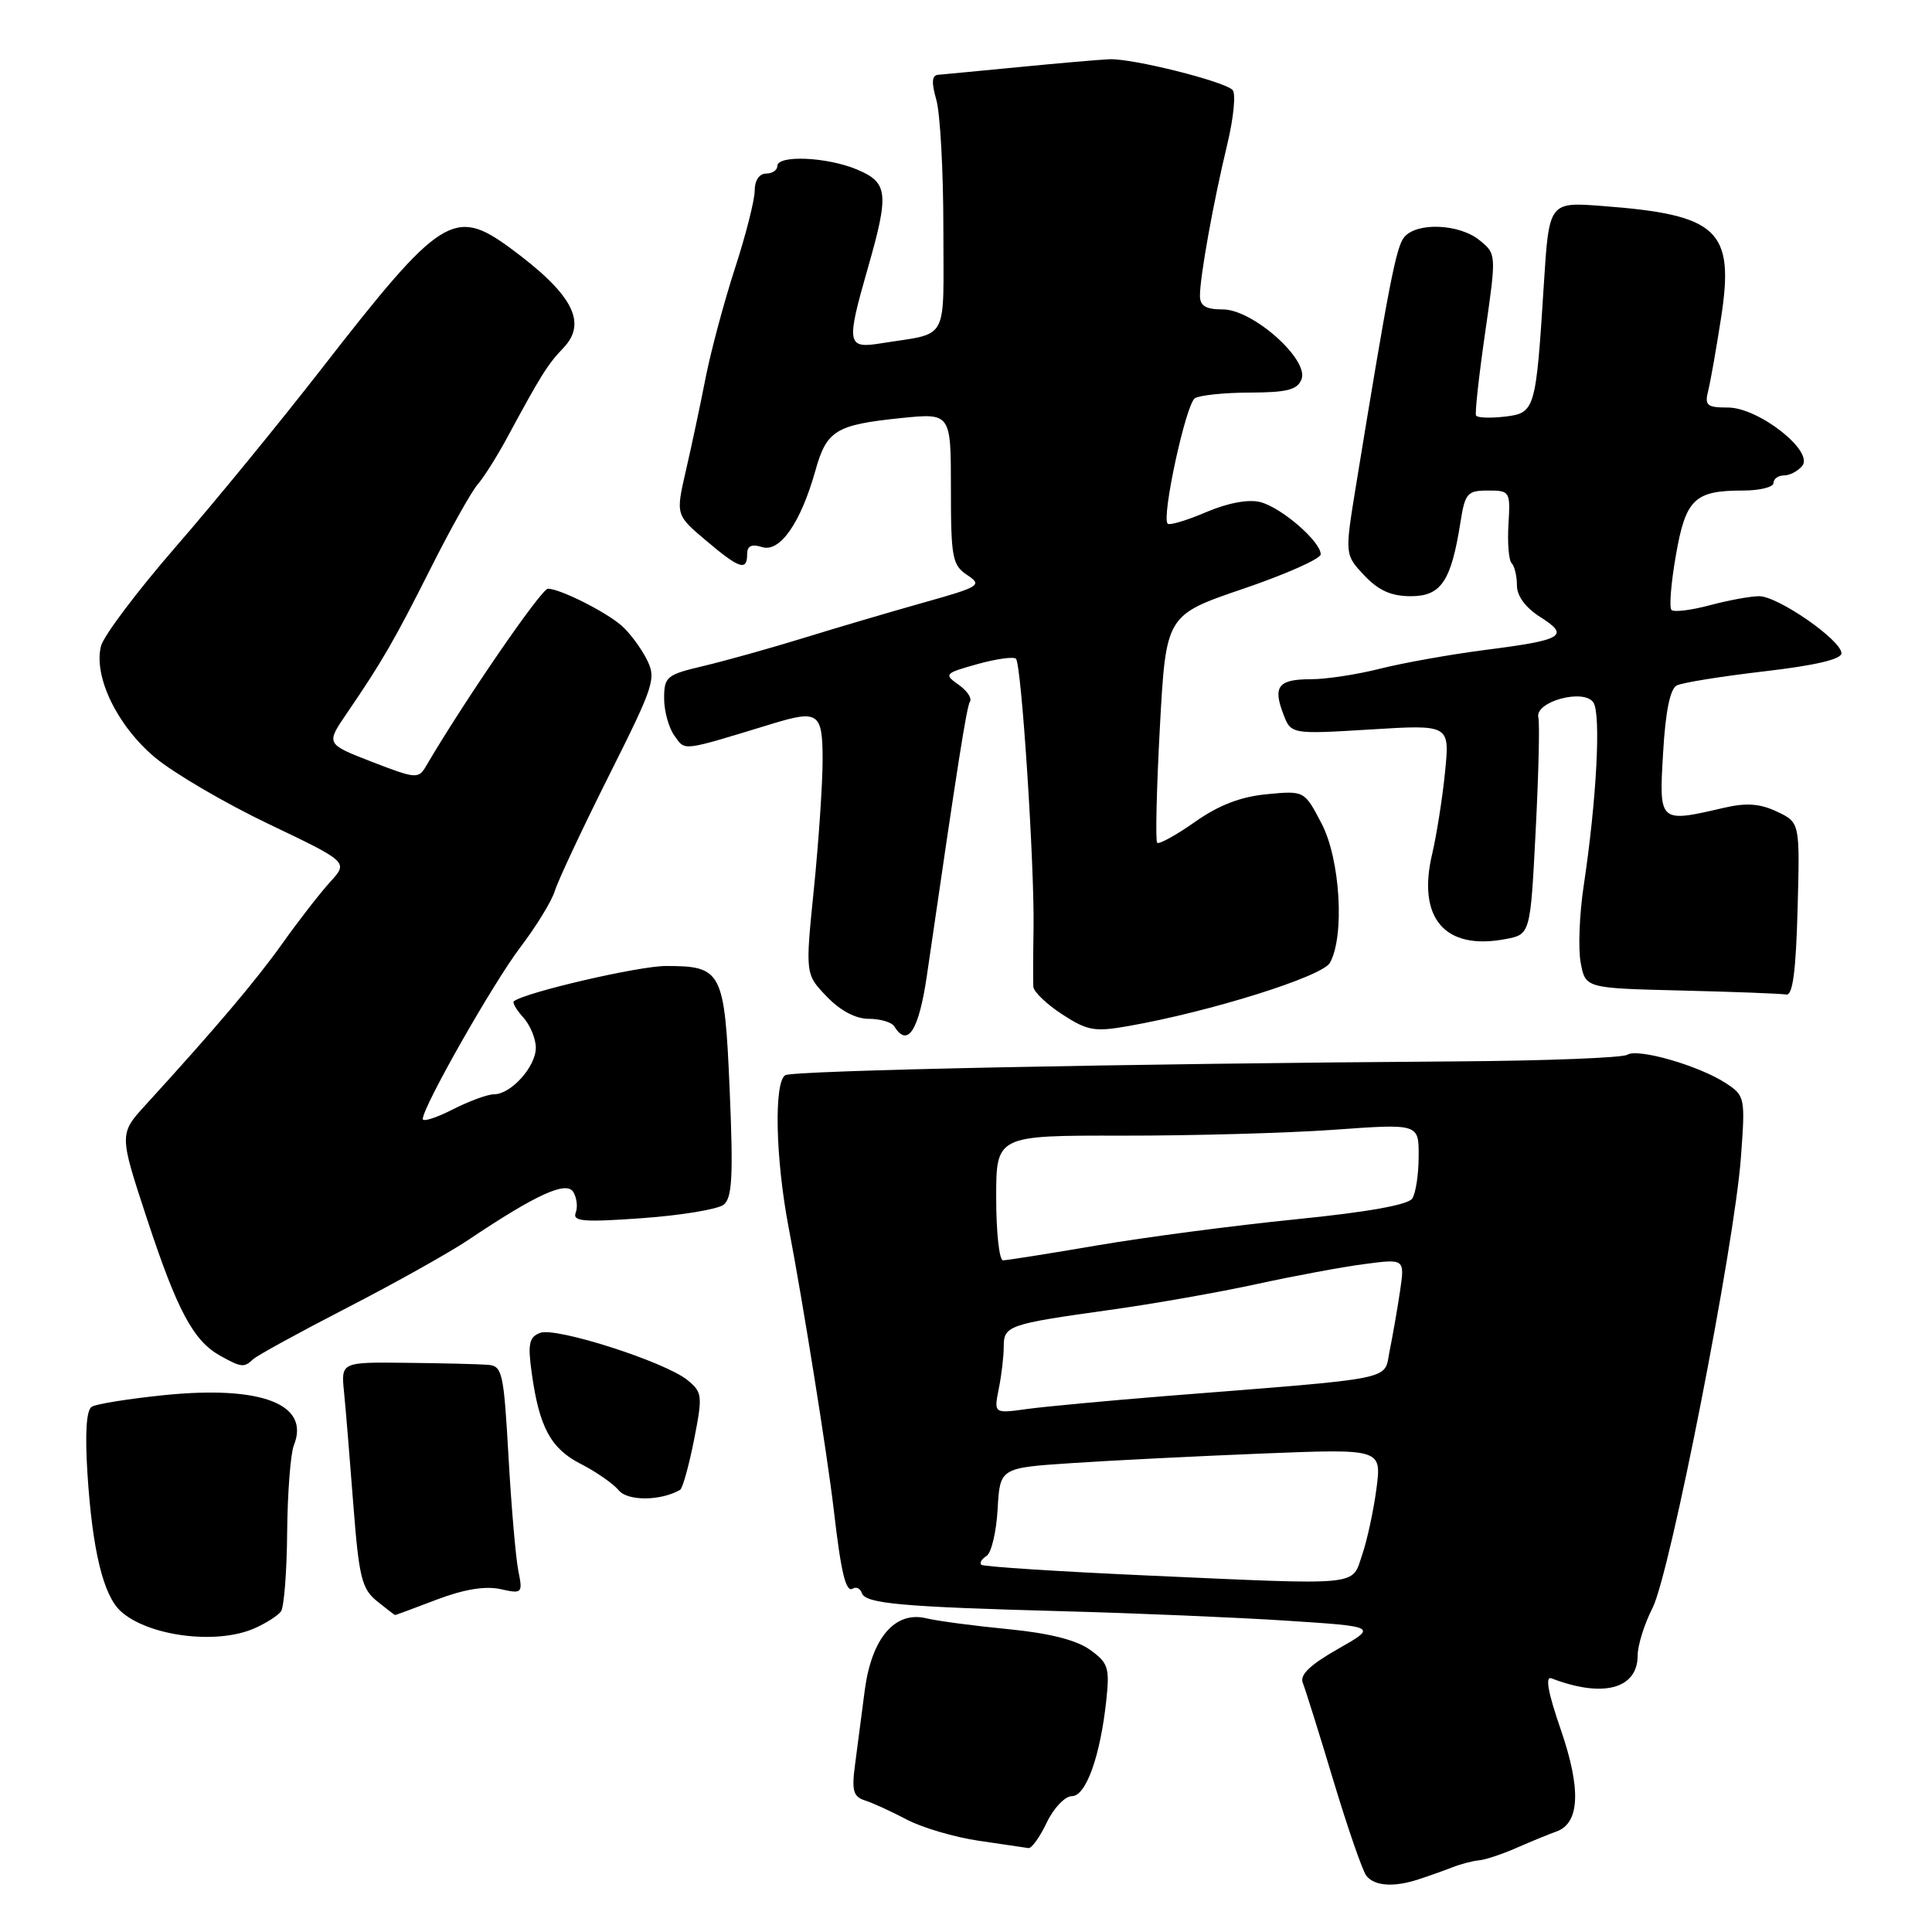 <?xml version="1.0" encoding="UTF-8" standalone="no"?>
<!DOCTYPE svg PUBLIC "-//W3C//DTD SVG 1.1//EN" "http://www.w3.org/Graphics/SVG/1.1/DTD/svg11.dtd" >
<svg xmlns="http://www.w3.org/2000/svg" xmlns:xlink="http://www.w3.org/1999/xlink" version="1.1" viewBox="0 0 256 256">
 <g >
 <path fill="currentColor"
d=" M 188.00 249.01 C 189.38 248.56 191.40 247.84 192.50 247.41 C 193.60 246.98 195.18 246.57 196.00 246.50 C 196.82 246.43 199.07 245.68 201.00 244.83 C 202.93 243.99 205.27 243.02 206.22 242.69 C 209.33 241.60 209.53 237.07 206.82 229.21 C 205.12 224.29 204.71 222.06 205.58 222.39 C 212.42 225.02 217.00 223.79 217.00 219.34 C 217.00 218.01 217.89 215.18 218.97 213.06 C 221.30 208.50 229.81 165.11 230.68 153.37 C 231.27 145.42 231.22 145.19 228.69 143.53 C 225.15 141.21 217.02 138.86 215.63 139.76 C 215.01 140.16 204.82 140.56 193.00 140.64 C 148.81 140.94 105.06 141.84 104.05 142.47 C 102.53 143.41 102.76 153.58 104.50 162.66 C 106.39 172.51 109.62 192.76 110.47 200.00 C 111.44 208.41 112.08 211.07 113.00 210.50 C 113.45 210.22 113.99 210.48 114.20 211.09 C 114.66 212.49 119.44 212.92 141.00 213.50 C 150.62 213.76 163.90 214.32 170.50 214.75 C 182.50 215.53 182.50 215.53 177.26 218.51 C 173.56 220.62 172.19 221.94 172.63 223.00 C 172.96 223.82 174.80 229.67 176.70 236.00 C 178.61 242.32 180.57 247.99 181.07 248.58 C 182.19 249.93 184.74 250.09 188.00 249.01 Z  M 138.70 241.50 C 139.62 239.57 141.12 238.00 142.03 238.00 C 143.91 238.00 145.81 232.66 146.60 225.21 C 147.05 220.95 146.84 220.32 144.38 218.57 C 142.57 217.29 138.94 216.39 133.58 215.87 C 129.14 215.44 124.26 214.80 122.73 214.43 C 118.58 213.43 115.49 217.06 114.58 224.00 C 114.19 227.03 113.61 231.40 113.31 233.73 C 112.83 237.28 113.05 238.06 114.62 238.57 C 115.65 238.90 118.16 240.05 120.19 241.12 C 122.21 242.18 126.49 243.44 129.69 243.91 C 132.88 244.37 135.84 244.81 136.27 244.88 C 136.69 244.95 137.78 243.43 138.70 241.50 Z  M 33.70 215.77 C 35.24 215.09 36.83 214.08 37.23 213.52 C 37.64 212.96 38.01 208.22 38.05 203.00 C 38.10 197.78 38.50 192.60 38.94 191.50 C 41.13 186.06 34.64 183.56 21.77 184.86 C 17.08 185.34 12.76 186.03 12.16 186.40 C 11.44 186.84 11.25 189.89 11.59 195.29 C 12.24 205.43 13.69 211.41 16.01 213.51 C 19.66 216.81 28.70 217.97 33.70 215.77 Z  M 57.89 211.95 C 61.46 210.59 64.29 210.13 66.29 210.56 C 69.21 211.21 69.28 211.14 68.68 208.13 C 68.34 206.43 67.75 199.63 67.38 193.02 C 66.74 181.76 66.57 180.99 64.60 180.84 C 63.44 180.75 58.60 180.63 53.84 180.58 C 45.18 180.48 45.18 180.48 45.59 184.49 C 45.81 186.70 46.36 193.41 46.82 199.40 C 47.56 209.00 47.94 210.53 49.94 212.15 C 51.20 213.17 52.28 214.00 52.36 214.00 C 52.44 214.00 54.93 213.08 57.89 211.95 Z  M 90.12 197.41 C 90.45 197.21 91.28 194.24 91.96 190.81 C 93.12 184.90 93.07 184.48 91.08 182.86 C 88.07 180.43 73.65 175.81 71.57 176.61 C 70.11 177.17 69.92 178.06 70.45 181.89 C 71.45 189.12 72.97 191.94 76.96 193.98 C 78.98 195.01 81.24 196.58 81.98 197.47 C 83.18 198.93 87.57 198.89 90.12 197.41 Z  M 33.55 180.10 C 34.07 179.61 39.67 176.54 46.00 173.28 C 52.33 170.02 59.52 165.99 62.00 164.33 C 71.02 158.28 75.04 156.44 75.96 157.94 C 76.43 158.70 76.58 159.94 76.28 160.70 C 75.84 161.85 77.35 161.97 85.13 161.41 C 90.28 161.04 95.13 160.23 95.89 159.63 C 97.02 158.73 97.17 155.83 96.69 144.53 C 96.01 128.63 95.68 128.00 88.22 128.00 C 84.64 128.00 69.63 131.48 68.09 132.67 C 67.86 132.84 68.43 133.81 69.34 134.82 C 70.25 135.83 71.00 137.63 71.00 138.83 C 71.00 141.34 67.71 145.00 65.46 145.00 C 64.61 145.00 62.14 145.91 59.96 147.02 C 57.78 148.13 56.01 148.69 56.02 148.27 C 56.05 146.60 65.37 130.22 68.96 125.50 C 71.05 122.75 73.10 119.41 73.51 118.07 C 73.92 116.73 77.13 109.87 80.66 102.83 C 86.77 90.63 87.00 89.90 85.64 87.26 C 84.85 85.74 83.37 83.77 82.35 82.89 C 80.16 81.00 74.16 78.00 72.60 78.01 C 71.72 78.02 61.46 92.96 56.45 101.52 C 55.45 103.23 55.10 103.20 49.29 100.95 C 43.18 98.58 43.18 98.58 45.94 94.54 C 50.61 87.71 52.27 84.84 57.13 75.18 C 59.71 70.05 62.49 65.10 63.30 64.18 C 64.10 63.25 65.83 60.53 67.13 58.12 C 71.77 49.54 72.53 48.33 74.68 46.07 C 77.87 42.71 75.83 38.91 67.60 32.86 C 60.20 27.43 58.39 28.57 42.75 48.68 C 37.11 55.94 28.34 66.65 23.25 72.50 C 18.17 78.35 13.73 84.25 13.38 85.61 C 12.37 89.65 15.54 96.19 20.54 100.37 C 23.03 102.45 29.81 106.42 35.61 109.19 C 46.16 114.23 46.16 114.23 43.75 116.86 C 42.43 118.31 39.58 121.97 37.43 125.00 C 33.83 130.04 28.62 136.19 19.32 146.38 C 15.78 150.26 15.78 150.26 19.47 161.48 C 23.48 173.66 25.62 177.67 29.19 179.65 C 32.00 181.21 32.34 181.24 33.55 180.10 Z  M 122.82 129.25 C 126.94 100.91 128.08 93.68 128.53 92.95 C 128.81 92.50 128.11 91.49 126.99 90.71 C 125.05 89.34 125.17 89.21 129.50 88.00 C 132.01 87.30 134.31 86.98 134.62 87.29 C 135.35 88.01 137.08 114.55 136.95 123.00 C 136.89 126.58 136.88 130.06 136.92 130.74 C 136.97 131.42 138.69 133.07 140.75 134.41 C 144.09 136.58 145.05 136.75 149.50 135.96 C 160.39 134.05 175.20 129.40 176.22 127.58 C 178.20 124.04 177.59 113.85 175.12 109.13 C 172.84 104.76 172.84 104.76 167.84 105.24 C 164.37 105.57 161.47 106.70 158.32 108.92 C 155.82 110.68 153.58 111.91 153.33 111.67 C 153.09 111.42 153.25 104.53 153.69 96.36 C 154.50 81.50 154.50 81.50 164.75 78.01 C 170.39 76.09 175.00 74.04 175.00 73.45 C 175.00 71.74 169.74 67.20 166.96 66.52 C 165.40 66.13 162.65 66.65 159.80 67.87 C 157.26 68.96 154.97 69.64 154.72 69.39 C 153.88 68.54 157.14 53.53 158.33 52.77 C 158.97 52.37 162.26 52.02 165.64 52.02 C 170.56 52.00 171.92 51.65 172.46 50.25 C 173.46 47.63 166.00 41.00 162.04 41.00 C 159.77 41.00 159.00 40.54 159.00 39.18 C 159.00 36.63 160.80 26.66 162.62 19.13 C 163.46 15.62 163.78 12.38 163.32 11.92 C 162.15 10.75 150.01 7.72 147.00 7.85 C 145.62 7.91 140.22 8.38 135.00 8.89 C 129.78 9.40 124.97 9.85 124.32 9.91 C 123.47 9.97 123.40 10.90 124.07 13.24 C 124.58 15.03 125.00 22.67 125.00 30.22 C 125.00 45.64 125.88 44.02 116.75 45.49 C 112.21 46.22 112.10 45.62 115.00 35.50 C 117.84 25.58 117.68 24.18 113.53 22.45 C 109.56 20.79 103.00 20.51 103.00 22.00 C 103.00 22.55 102.33 23.00 101.50 23.00 C 100.61 23.00 100.00 23.92 100.00 25.26 C 100.00 26.51 98.83 31.12 97.40 35.51 C 95.97 39.91 94.22 46.42 93.51 50.00 C 92.81 53.58 91.63 59.14 90.88 62.37 C 89.54 68.23 89.54 68.23 93.52 71.60 C 97.97 75.37 99.00 75.71 99.00 73.43 C 99.00 72.33 99.58 72.05 100.98 72.49 C 103.34 73.24 106.10 69.28 108.04 62.37 C 109.53 57.03 110.74 56.29 119.35 55.40 C 126.00 54.72 126.00 54.72 126.00 64.74 C 126.00 73.89 126.19 74.88 128.15 76.19 C 130.19 77.54 129.87 77.74 122.40 79.84 C 118.06 81.06 110.90 83.17 106.50 84.53 C 102.10 85.89 96.14 87.55 93.25 88.24 C 88.32 89.40 88.00 89.66 88.00 92.55 C 88.00 94.24 88.62 96.47 89.38 97.51 C 90.86 99.53 90.13 99.62 102.40 95.88 C 108.44 94.04 109.00 94.45 109.00 100.69 C 109.00 103.82 108.48 111.49 107.85 117.73 C 106.70 129.08 106.70 129.08 109.54 132.04 C 111.34 133.92 113.38 135.00 115.13 135.00 C 116.64 135.00 118.16 135.45 118.50 136.00 C 120.27 138.87 121.75 136.56 122.82 129.25 Z  M 238.19 120.49 C 238.50 108.99 238.50 108.99 235.47 107.55 C 233.21 106.48 231.42 106.35 228.47 107.03 C 219.80 109.04 219.82 109.06 220.37 99.75 C 220.68 94.31 221.30 91.27 222.17 90.83 C 222.90 90.45 228.11 89.62 233.75 88.96 C 240.49 88.18 244.00 87.36 244.00 86.56 C 244.00 84.83 235.59 79.00 233.10 79.00 C 231.96 79.00 229.01 79.54 226.55 80.20 C 224.08 80.86 221.80 81.14 221.48 80.82 C 221.16 80.50 221.42 77.25 222.06 73.60 C 223.36 66.13 224.52 65.00 230.93 65.00 C 233.17 65.00 235.00 64.55 235.00 64.00 C 235.00 63.45 235.62 63.00 236.38 63.00 C 237.14 63.00 238.23 62.43 238.80 61.74 C 240.41 59.80 233.03 54.00 228.96 54.00 C 226.17 54.00 225.85 53.73 226.35 51.75 C 226.66 50.51 227.42 46.18 228.05 42.12 C 229.85 30.50 227.70 28.46 212.38 27.30 C 205.26 26.75 205.26 26.75 204.57 37.63 C 203.51 54.43 203.42 54.73 199.35 55.21 C 197.44 55.43 195.75 55.36 195.58 55.06 C 195.42 54.75 195.96 49.81 196.79 44.07 C 198.29 33.65 198.29 33.65 196.03 31.82 C 193.35 29.65 187.72 29.42 186.07 31.42 C 184.99 32.71 184.03 37.67 179.65 64.50 C 178.19 73.50 178.19 73.50 180.78 76.25 C 182.67 78.25 184.35 79.00 186.94 79.00 C 190.95 79.00 192.28 77.03 193.51 69.25 C 194.12 65.35 194.42 65.00 197.16 65.00 C 200.08 65.00 200.14 65.11 199.88 69.47 C 199.73 71.92 199.92 74.25 200.30 74.63 C 200.69 75.02 201.00 76.34 201.00 77.57 C 201.00 78.98 202.15 80.53 204.11 81.77 C 208.04 84.26 207.14 84.80 196.80 86.12 C 192.23 86.71 186.00 87.82 182.93 88.59 C 179.87 89.37 175.74 90.00 173.74 90.00 C 169.40 90.00 168.64 90.93 170.03 94.57 C 171.06 97.30 171.06 97.30 181.58 96.66 C 192.10 96.01 192.10 96.01 191.48 102.26 C 191.14 105.69 190.37 110.59 189.77 113.15 C 187.76 121.66 191.44 125.95 199.45 124.44 C 202.78 123.82 202.78 123.82 203.48 110.16 C 203.87 102.65 204.03 95.86 203.84 95.08 C 203.33 92.97 209.85 91.19 211.13 93.08 C 212.16 94.60 211.56 105.99 209.85 117.35 C 209.28 121.12 209.10 125.72 209.45 127.57 C 210.08 130.94 210.08 130.94 222.79 131.25 C 229.78 131.42 236.04 131.66 236.69 131.78 C 237.54 131.94 237.97 128.70 238.19 120.49 Z  M 152.00 208.76 C 140.18 208.23 130.29 207.59 130.03 207.34 C 129.77 207.09 130.08 206.57 130.72 206.17 C 131.36 205.78 132.02 202.99 132.19 199.98 C 132.50 194.50 132.50 194.50 142.00 193.87 C 147.22 193.52 158.60 192.95 167.29 192.60 C 183.07 191.97 183.07 191.97 182.39 197.24 C 182.01 200.13 181.16 204.07 180.50 206.00 C 179.07 210.21 180.79 210.05 152.00 208.76 Z  M 132.34 184.03 C 132.71 182.22 133.00 179.71 133.00 178.44 C 133.00 175.66 133.59 175.45 147.00 173.58 C 152.78 172.78 161.55 171.23 166.50 170.15 C 171.45 169.07 177.90 167.87 180.83 167.49 C 186.15 166.79 186.15 166.79 185.50 171.16 C 185.14 173.57 184.52 177.10 184.13 179.02 C 183.33 182.97 185.55 182.52 154.50 184.98 C 146.80 185.60 138.52 186.37 136.09 186.70 C 131.69 187.31 131.69 187.31 132.34 184.03 Z  M 132.00 158.73 C 132.00 150.45 132.00 150.45 148.75 150.48 C 157.96 150.49 170.56 150.14 176.75 149.70 C 188.00 148.89 188.00 148.89 187.98 153.20 C 187.98 155.56 187.60 158.08 187.14 158.80 C 186.61 159.65 181.21 160.61 171.65 161.57 C 163.59 162.38 151.77 163.93 145.39 165.02 C 139.02 166.11 133.40 167.00 132.90 167.00 C 132.41 167.00 132.00 163.28 132.00 158.73 Z "/>
</g>
</svg>